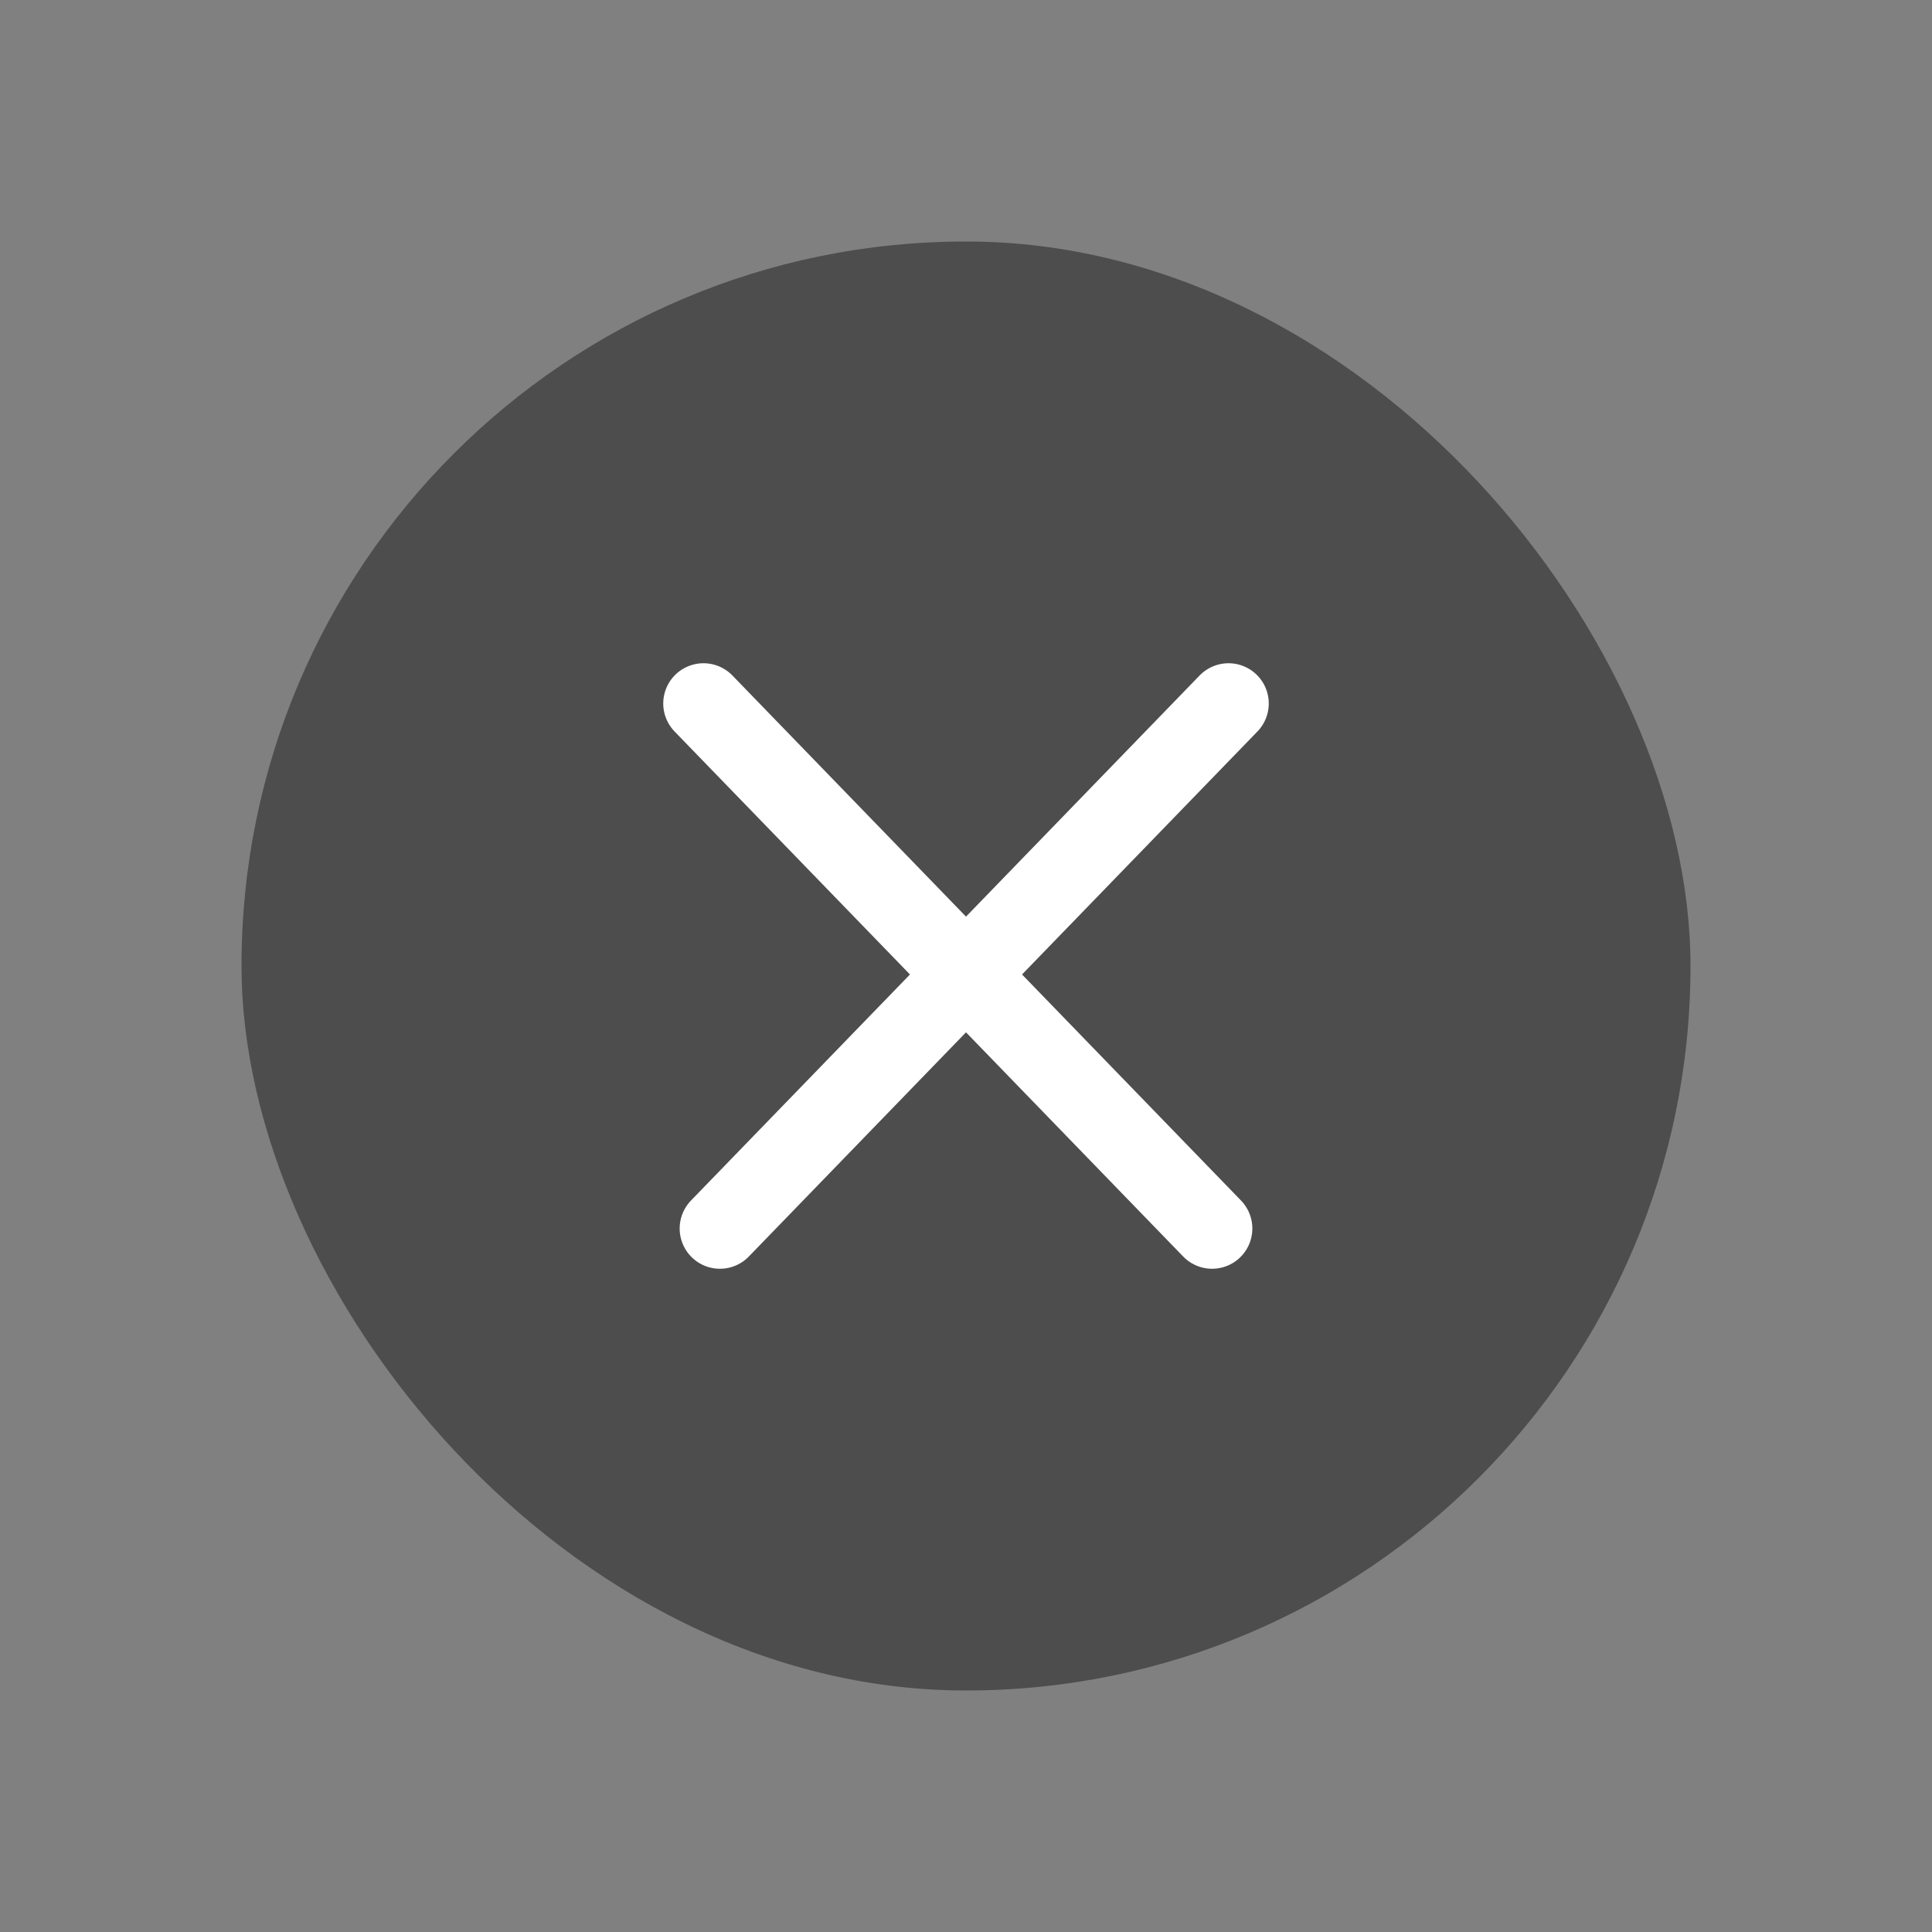 <svg width="24" height="24" viewBox="0 0 24 24" fill="none" xmlns="http://www.w3.org/2000/svg">
<rect x="0" y="0" width="24" height="24" fill="#808080" stroke="none"/>
<rect x="3" y="3" width="18" height="18" rx="9" fill="#4D4D4D"/>
<path d="M8.739 8.739L15.057 15.261" stroke="white" stroke-linecap="round"/>
<path d="M15.261 8.739L8.943 15.261" stroke="white" stroke-linecap="round"/>
</svg>
